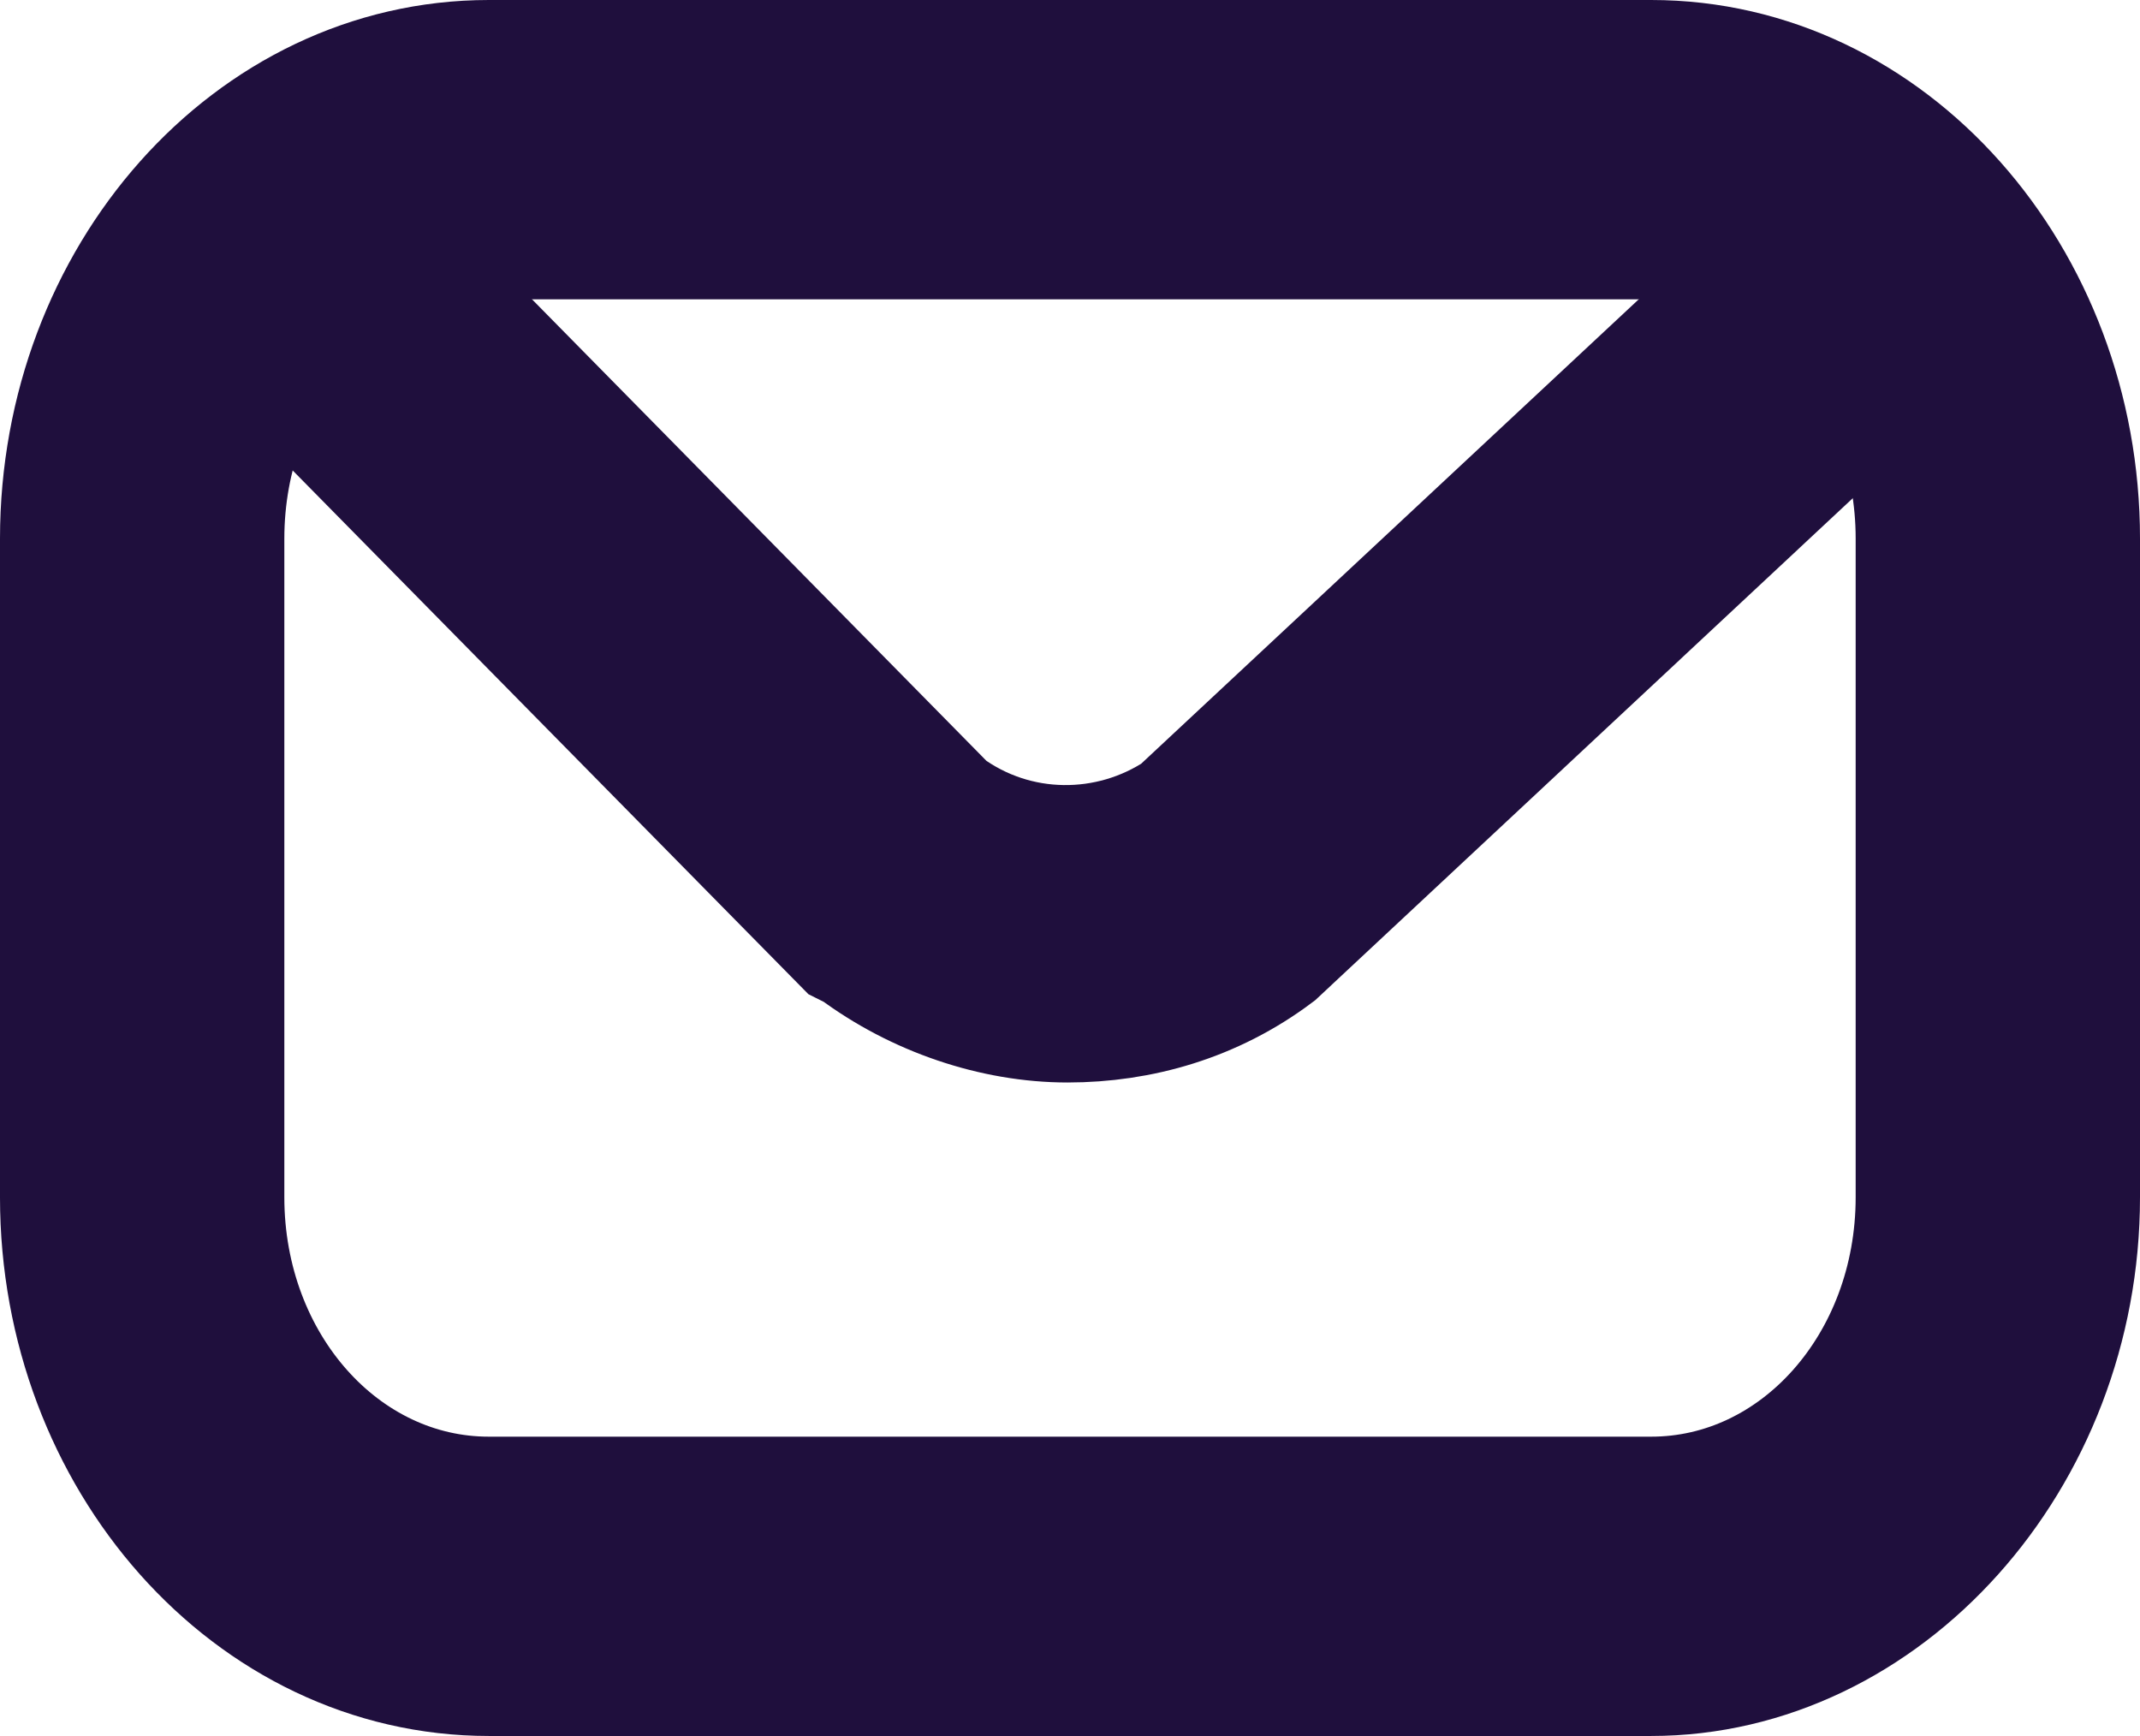 <?xml version="1.0" encoding="utf-8"?>
<!-- Generator: Adobe Illustrator 21.0.0, SVG Export Plug-In . SVG Version: 6.00 Build 0)  -->
<svg version="1.1" id="Camada_1" xmlns="http://www.w3.org/2000/svg" xmlns:xlink="http://www.w3.org/1999/xlink" x="0px" y="0px"
	 viewBox="0 0 42.9 34.8" style="enable-background:new 0 0 42.9 34.8;" xml:space="preserve">
<style type="text/css">
	.st0{stroke:#1F0F3D;stroke-width:3;stroke-miterlimit:10;}
</style>
<g>
	<g>
		<g>
			<path class="st0" d="M33.1,33.3H9.8c-4.6,0-8.3-4.2-8.3-9.3V10.8c0-5.1,3.7-9.3,8.3-9.3h23.3c4.6,0,8.3,4.2,8.3,9.3V24
				C41.4,29.1,37.6,33.3,33.1,33.3z M9.8,4.5c-3.1,0-5.6,2.8-5.6,6.3V24c0,3.5,2.5,6.3,5.6,6.3h23.3c3.1,0,5.6-2.8,5.6-6.3V10.8
				c0-3.5-2.5-6.3-5.6-6.3H9.8z"/>
		</g>
		<g>
			<path class="st0" d="M21.4,20.2c-1.4,0-2.9-0.5-4.1-1.4l-0.2-0.1L4.2,5.6L6,3.4l12.8,13c1.5,1.1,3.5,1.1,5,0.1L37.3,3.9L39,6.2
				L25.4,18.9C24.2,19.8,22.8,20.2,21.4,20.2z"/>
		</g>
	</g>
</g>
</svg>
